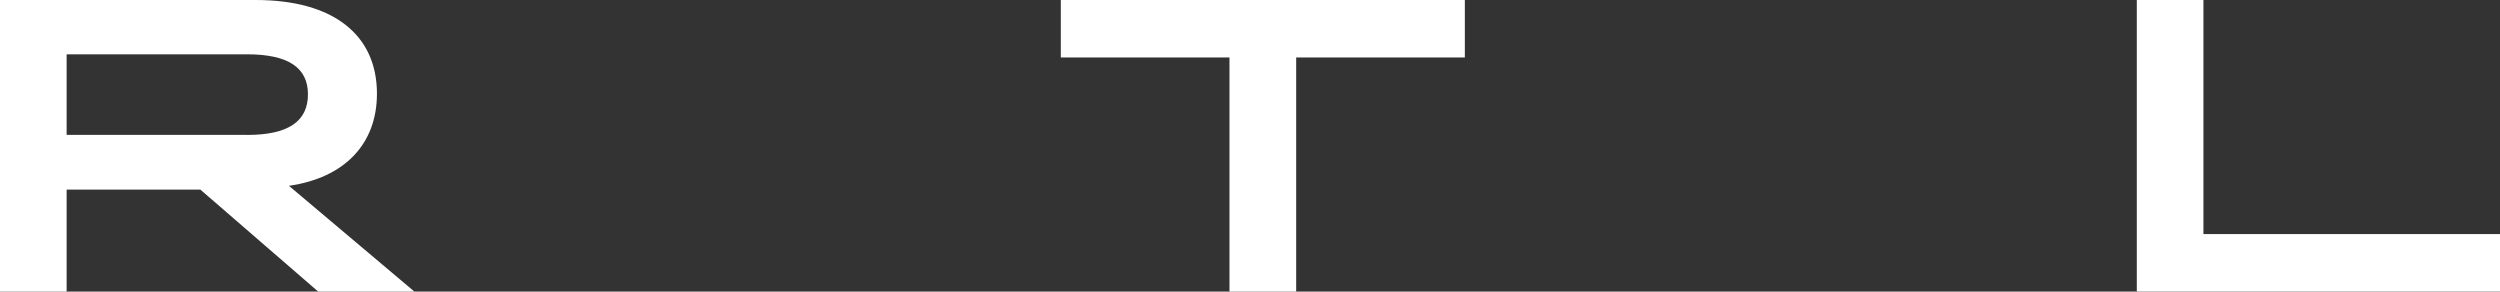 <svg xmlns="http://www.w3.org/2000/svg" viewBox="0 0 369.22 43.07"><rect x="0" y="0" width="369.22" height="43.07" fill="#333333" stroke="none"/><defs><style>.cls-1{fill:#fff;}</style></defs><g id="Слой_2" data-name="Слой 2"><g id="Слой_1-2" data-name="Слой 1"><polygon class="cls-1" points="315.58 0 325.42 0 325.42 34.57 369.22 34.57 369.22 43.06 315.58 43.06 315.58 0"/><g id="middle"><polygon class="cls-1" points="181.58 8.49 156.67 8.49 156.67 0 216.34 0 216.34 8.49 191.43 8.49 191.43 43.07 181.58 43.07 181.58 8.49"/></g><path class="cls-1" d="M0,0H37.77c11.5,0,17.9,5.17,17.9,13.84,0,7.44-4.8,12.43-13,13.6L61.21,43.07H47L29.59,28H9.84V43.07H0ZM36.48,19.93c6.09,0,9-2,9-6s-3-5.91-9-5.91H9.84V19.92H36.48Z"/></g></g></svg>